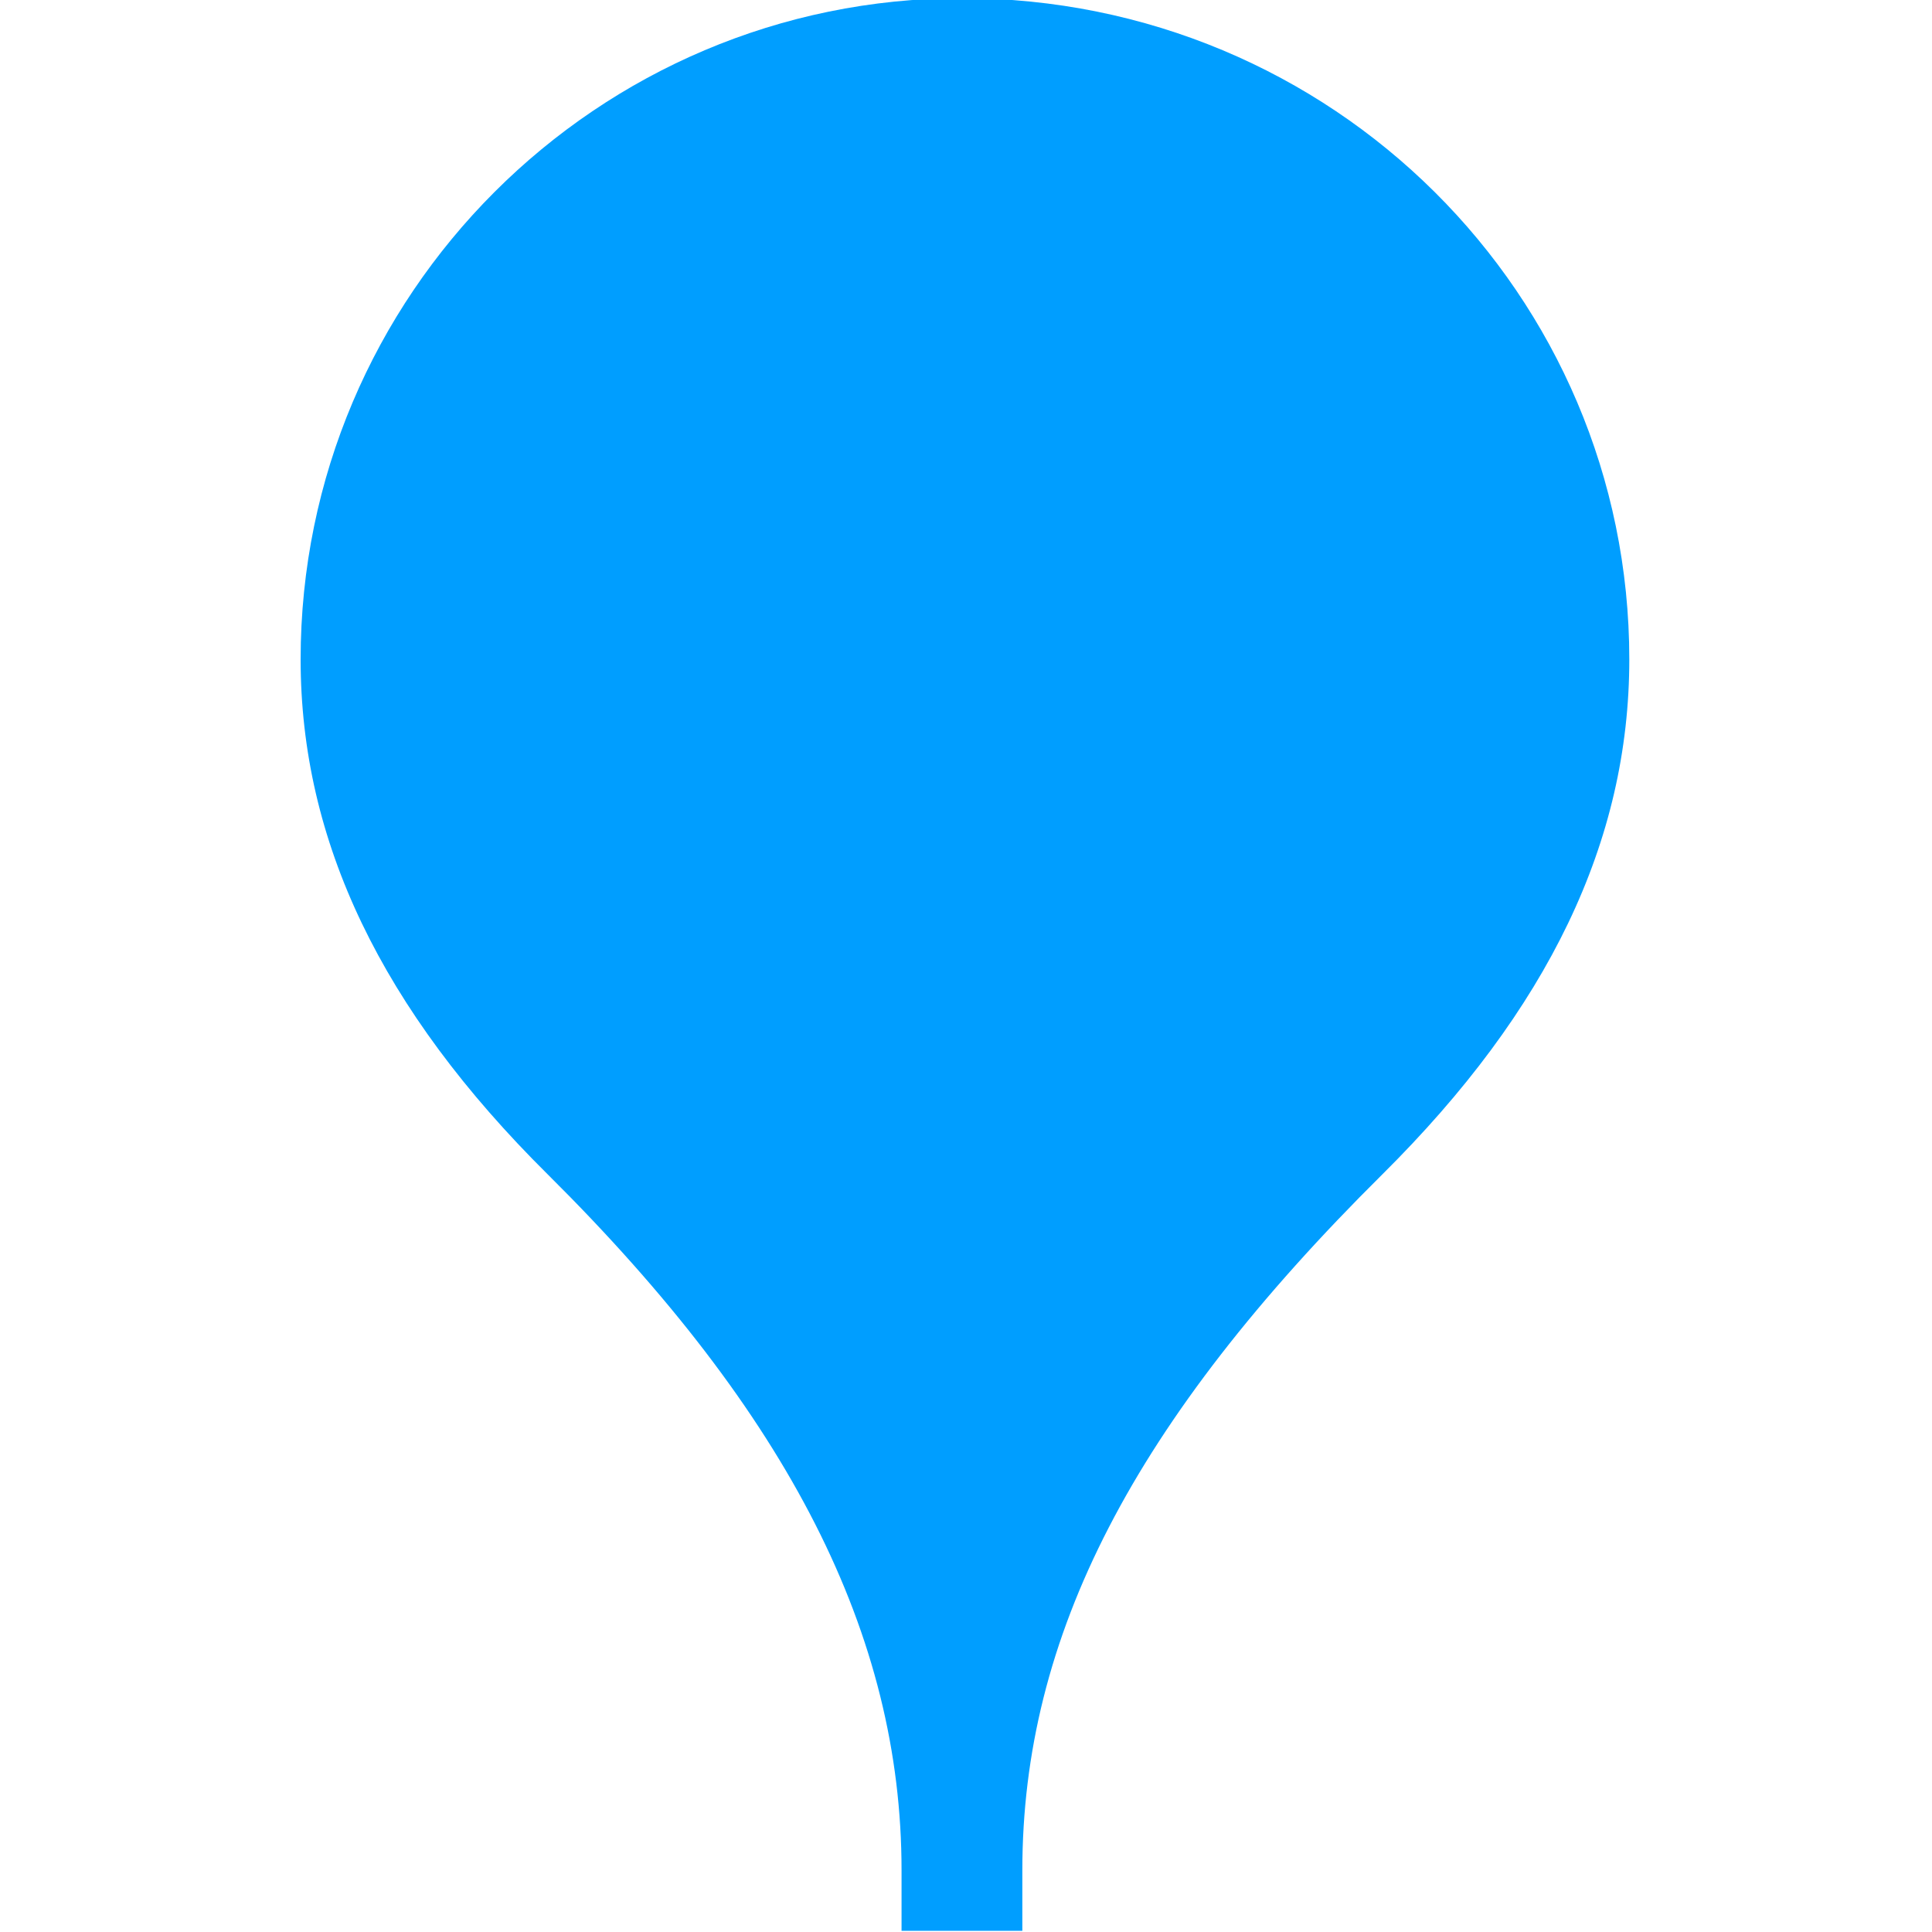 <svg xmlns="http://www.w3.org/2000/svg" xmlns:xlink="http://www.w3.org/1999/xlink" version="1.1" width="1000" height="1000" viewBox="0 0 1000 1000" xml:space="preserve">
<desc>Created with Fabric.js 3.5.0</desc>
<defs>
</defs>
<rect x="0" y="0" width="100%" height="100%" fill="rgba(255,255,255,0)"/>
<g transform="matrix(0.521 0 0 0.521 499.463 499.219)" id="398390">
<path style="stroke: none; stroke-width: 1; stroke-dasharray: none; stroke-linecap: butt; stroke-dashoffset: 0; stroke-linejoin: miter; stroke-miterlimit: 4; is-custom-font: none; font-file-url: none; fill: rgb(0,158,255); fill-rule: evenodd; opacity: 1;" vector-effect="non-scaling-stroke" transform=" translate(-959.952, -960)" d="M 956.952 0 c -362.4 0 -657 294.6 -657 656.88 c 0 180.6 80.28 347.88 245.4 511.56 c 239.76 237.96 351.6 457.68 351.6 691.56 v 60 h 120 v -60 c 0 -232.8 110.28 -446.16 357.6 -691.44 c 165.12 -163.8 245.4 -331.08 245.4 -511.68 c 0 -362.28 -294.6 -656.88 -663 -656.88" stroke-linecap="round"/>
</g>
</svg>